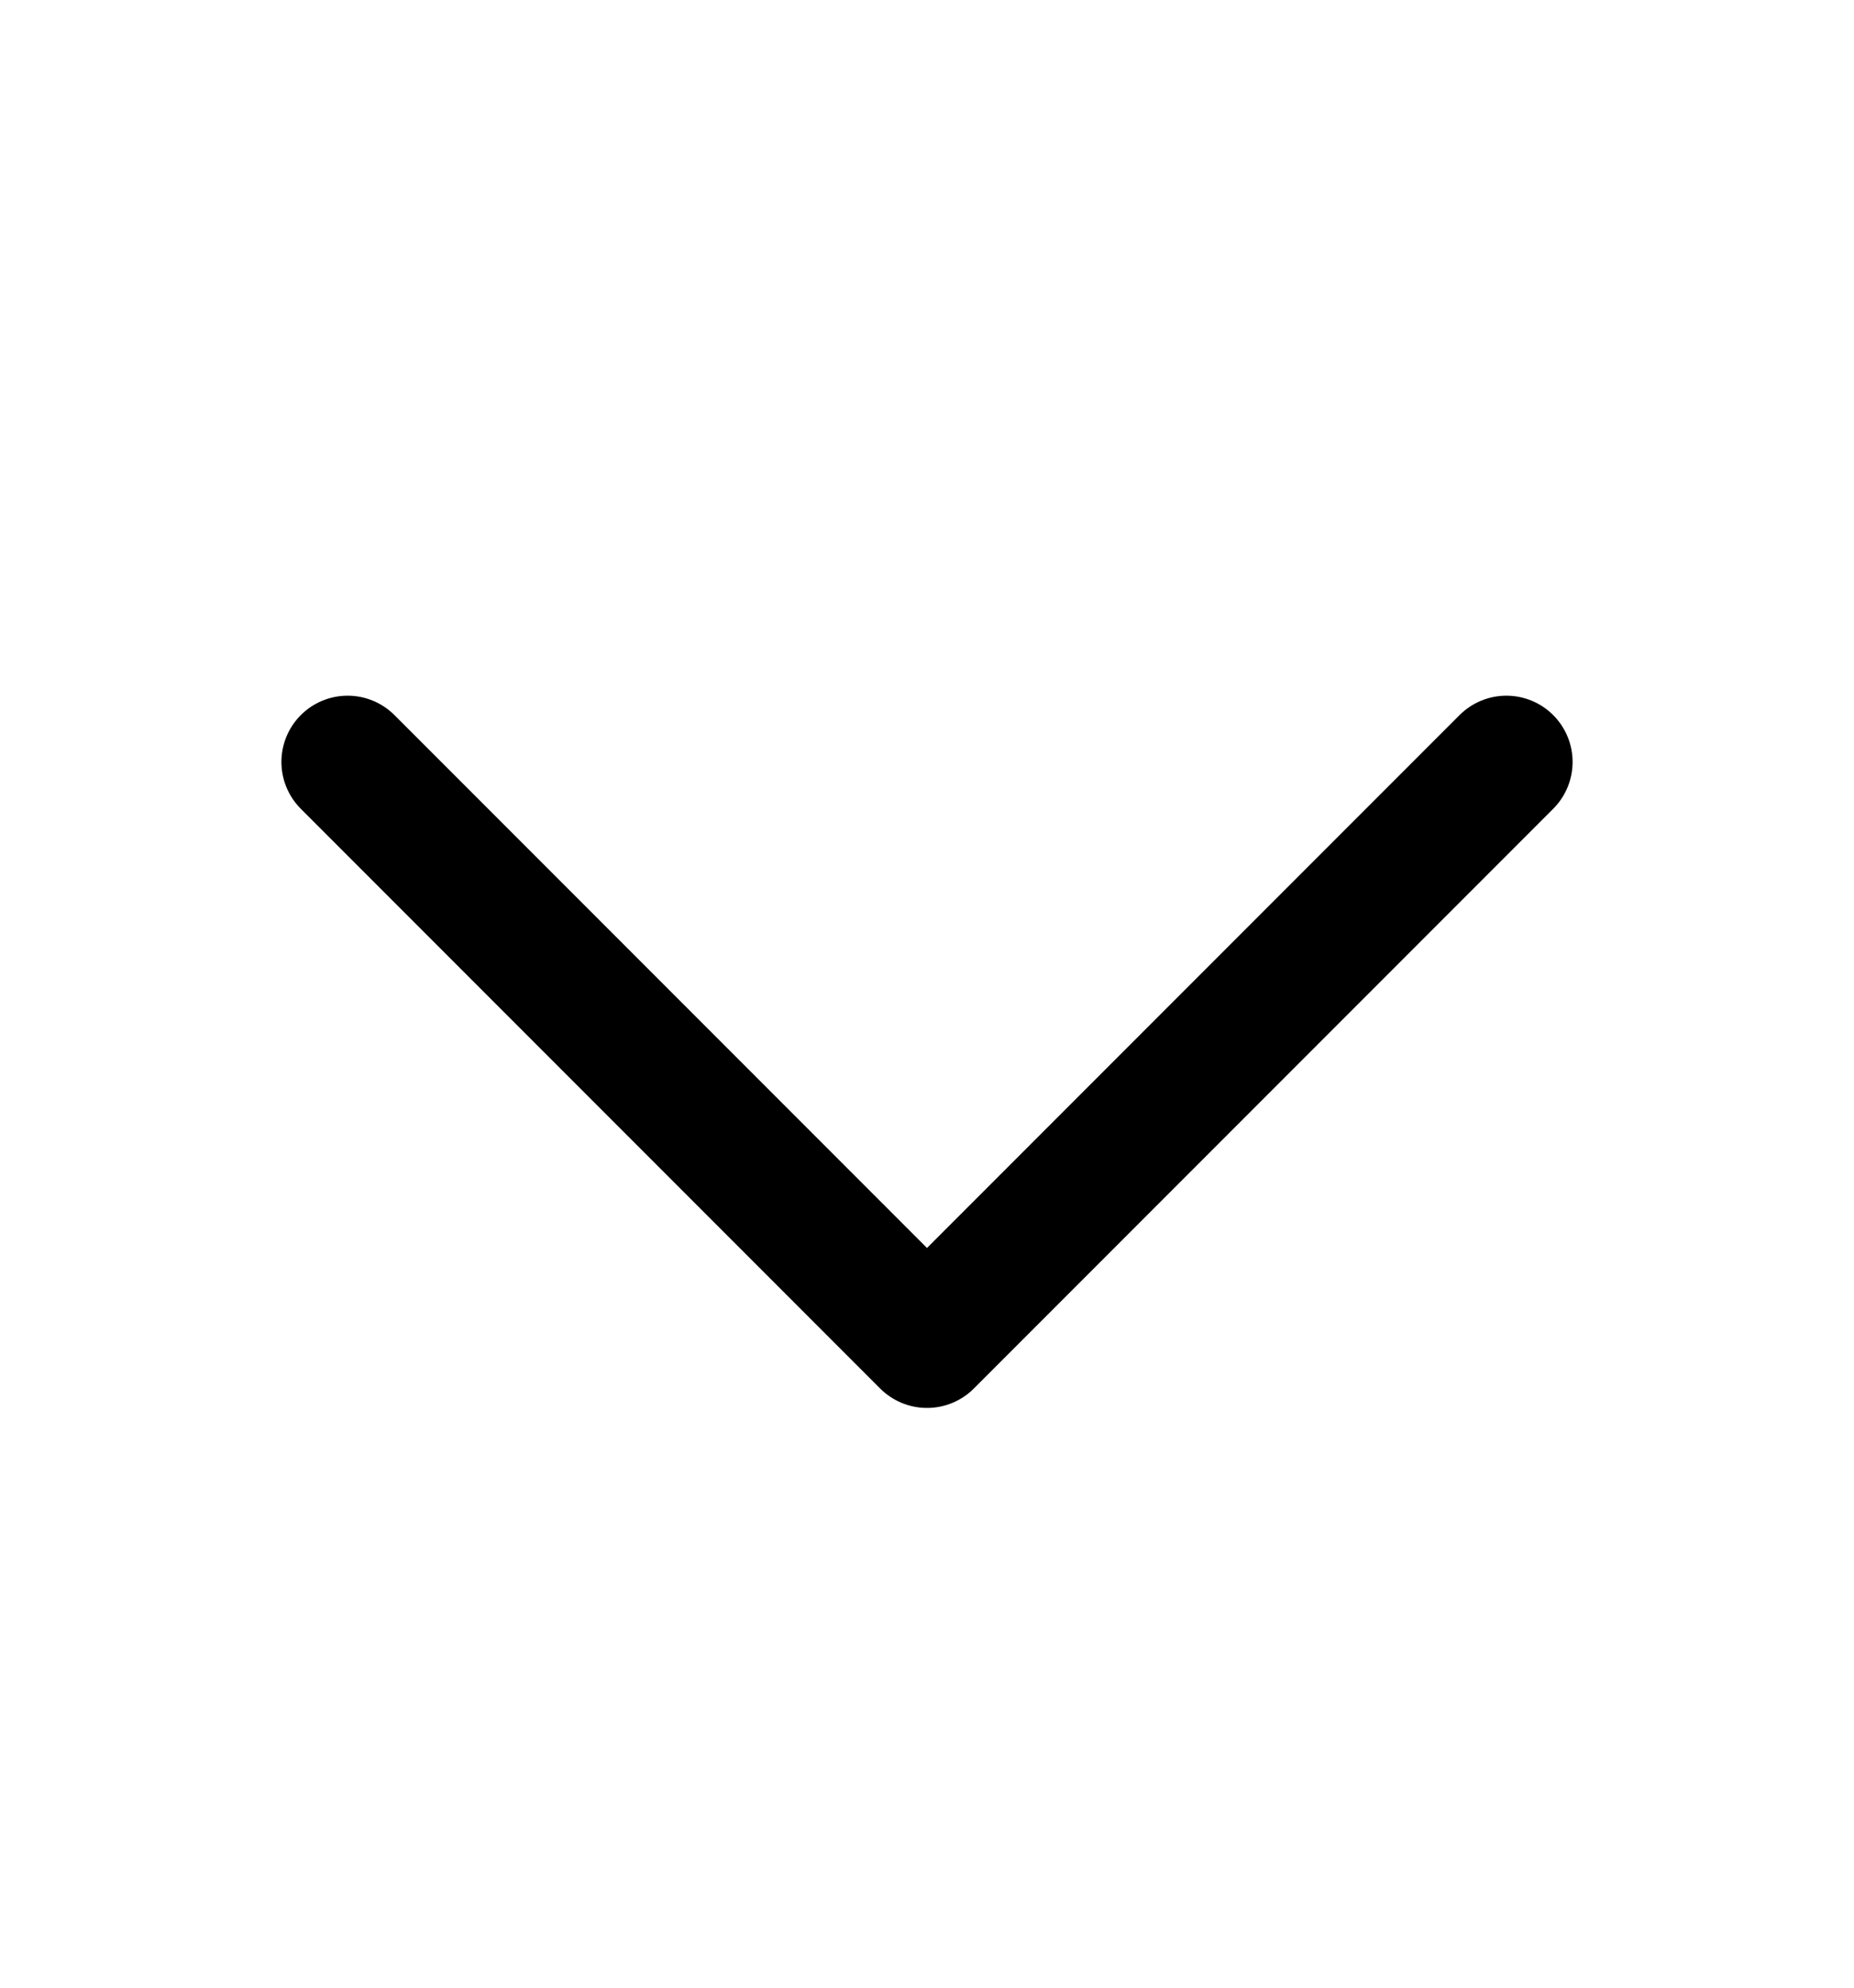 <svg width="14" height="15" viewBox="0 0 14 15" fill="none" xmlns="http://www.w3.org/2000/svg">
<path d="M11.375 5.75L7 10.125L2.625 5.75" stroke="currentColor" stroke-linecap="round" stroke-linejoin="round"/>
</svg>
